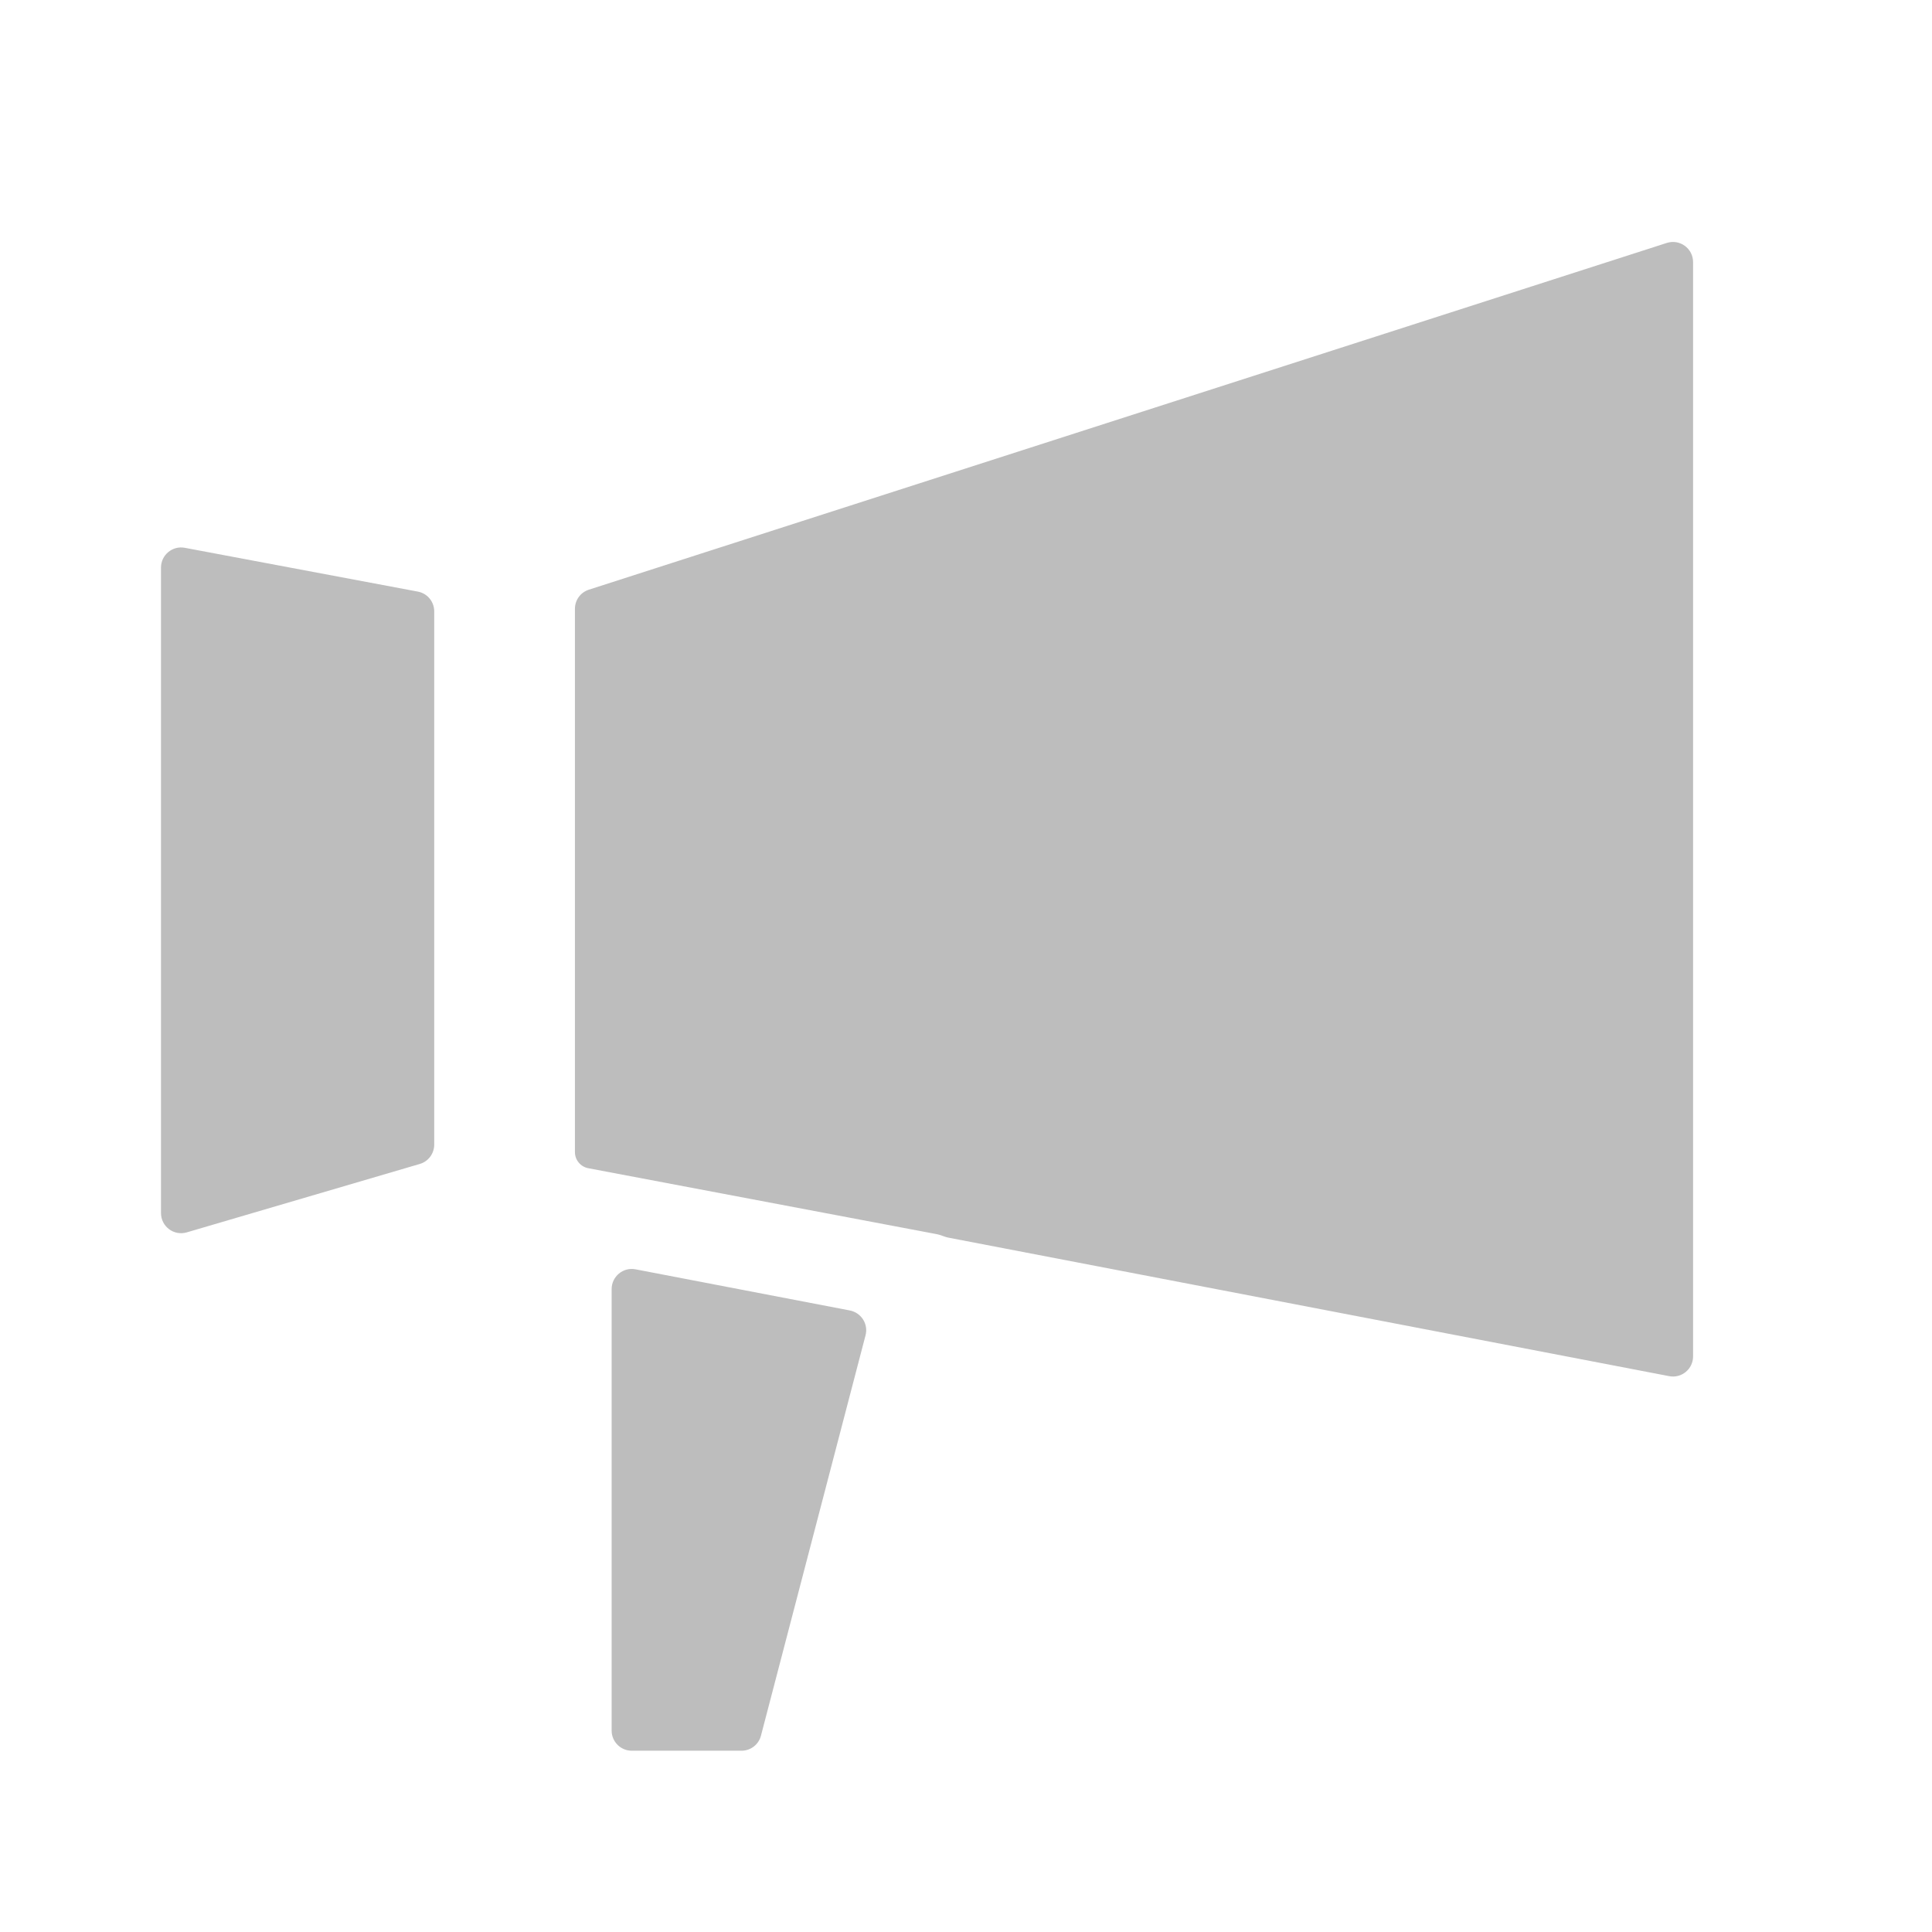 <svg width="24" height="24" viewBox="0 0 24 24" fill="none" xmlns="http://www.w3.org/2000/svg">
<g clip-path="url(#clip0_612_14496)">
<path fill-rule="evenodd" clip-rule="evenodd" d="M2 7.051C2 6.894 2.142 6.776 2.296 6.805L5.19 7.349C5.309 7.371 5.394 7.474 5.394 7.595V14.219C5.394 14.33 5.321 14.428 5.215 14.459L2.32 15.309C2.16 15.356 2 15.236 2 15.069V7.051ZM7.142 14.312V14V7.563C7.142 7.454 7.212 7.358 7.316 7.325L20.705 3.018C20.867 2.966 21.032 3.086 21.032 3.256V16.85C21.032 17.007 20.889 17.125 20.735 17.095L11.779 15.374C11.759 15.37 11.74 15.364 11.722 15.357C11.689 15.344 11.655 15.334 11.62 15.328L7.308 14.512C7.212 14.494 7.142 14.41 7.142 14.312ZM7.848 21.748C7.71 21.748 7.598 21.636 7.598 21.498V16.014C7.598 15.857 7.741 15.738 7.895 15.768L10.557 16.279C10.699 16.307 10.789 16.448 10.752 16.588L9.453 21.561C9.425 21.671 9.325 21.748 9.212 21.748H7.848Z" fill="#BDBDBD"/>
</g>
<defs>
<clipPath id="clip0_612_14496">
<rect width="24" height="24" fill="white"/>
</clipPath>
</defs>
</svg>
